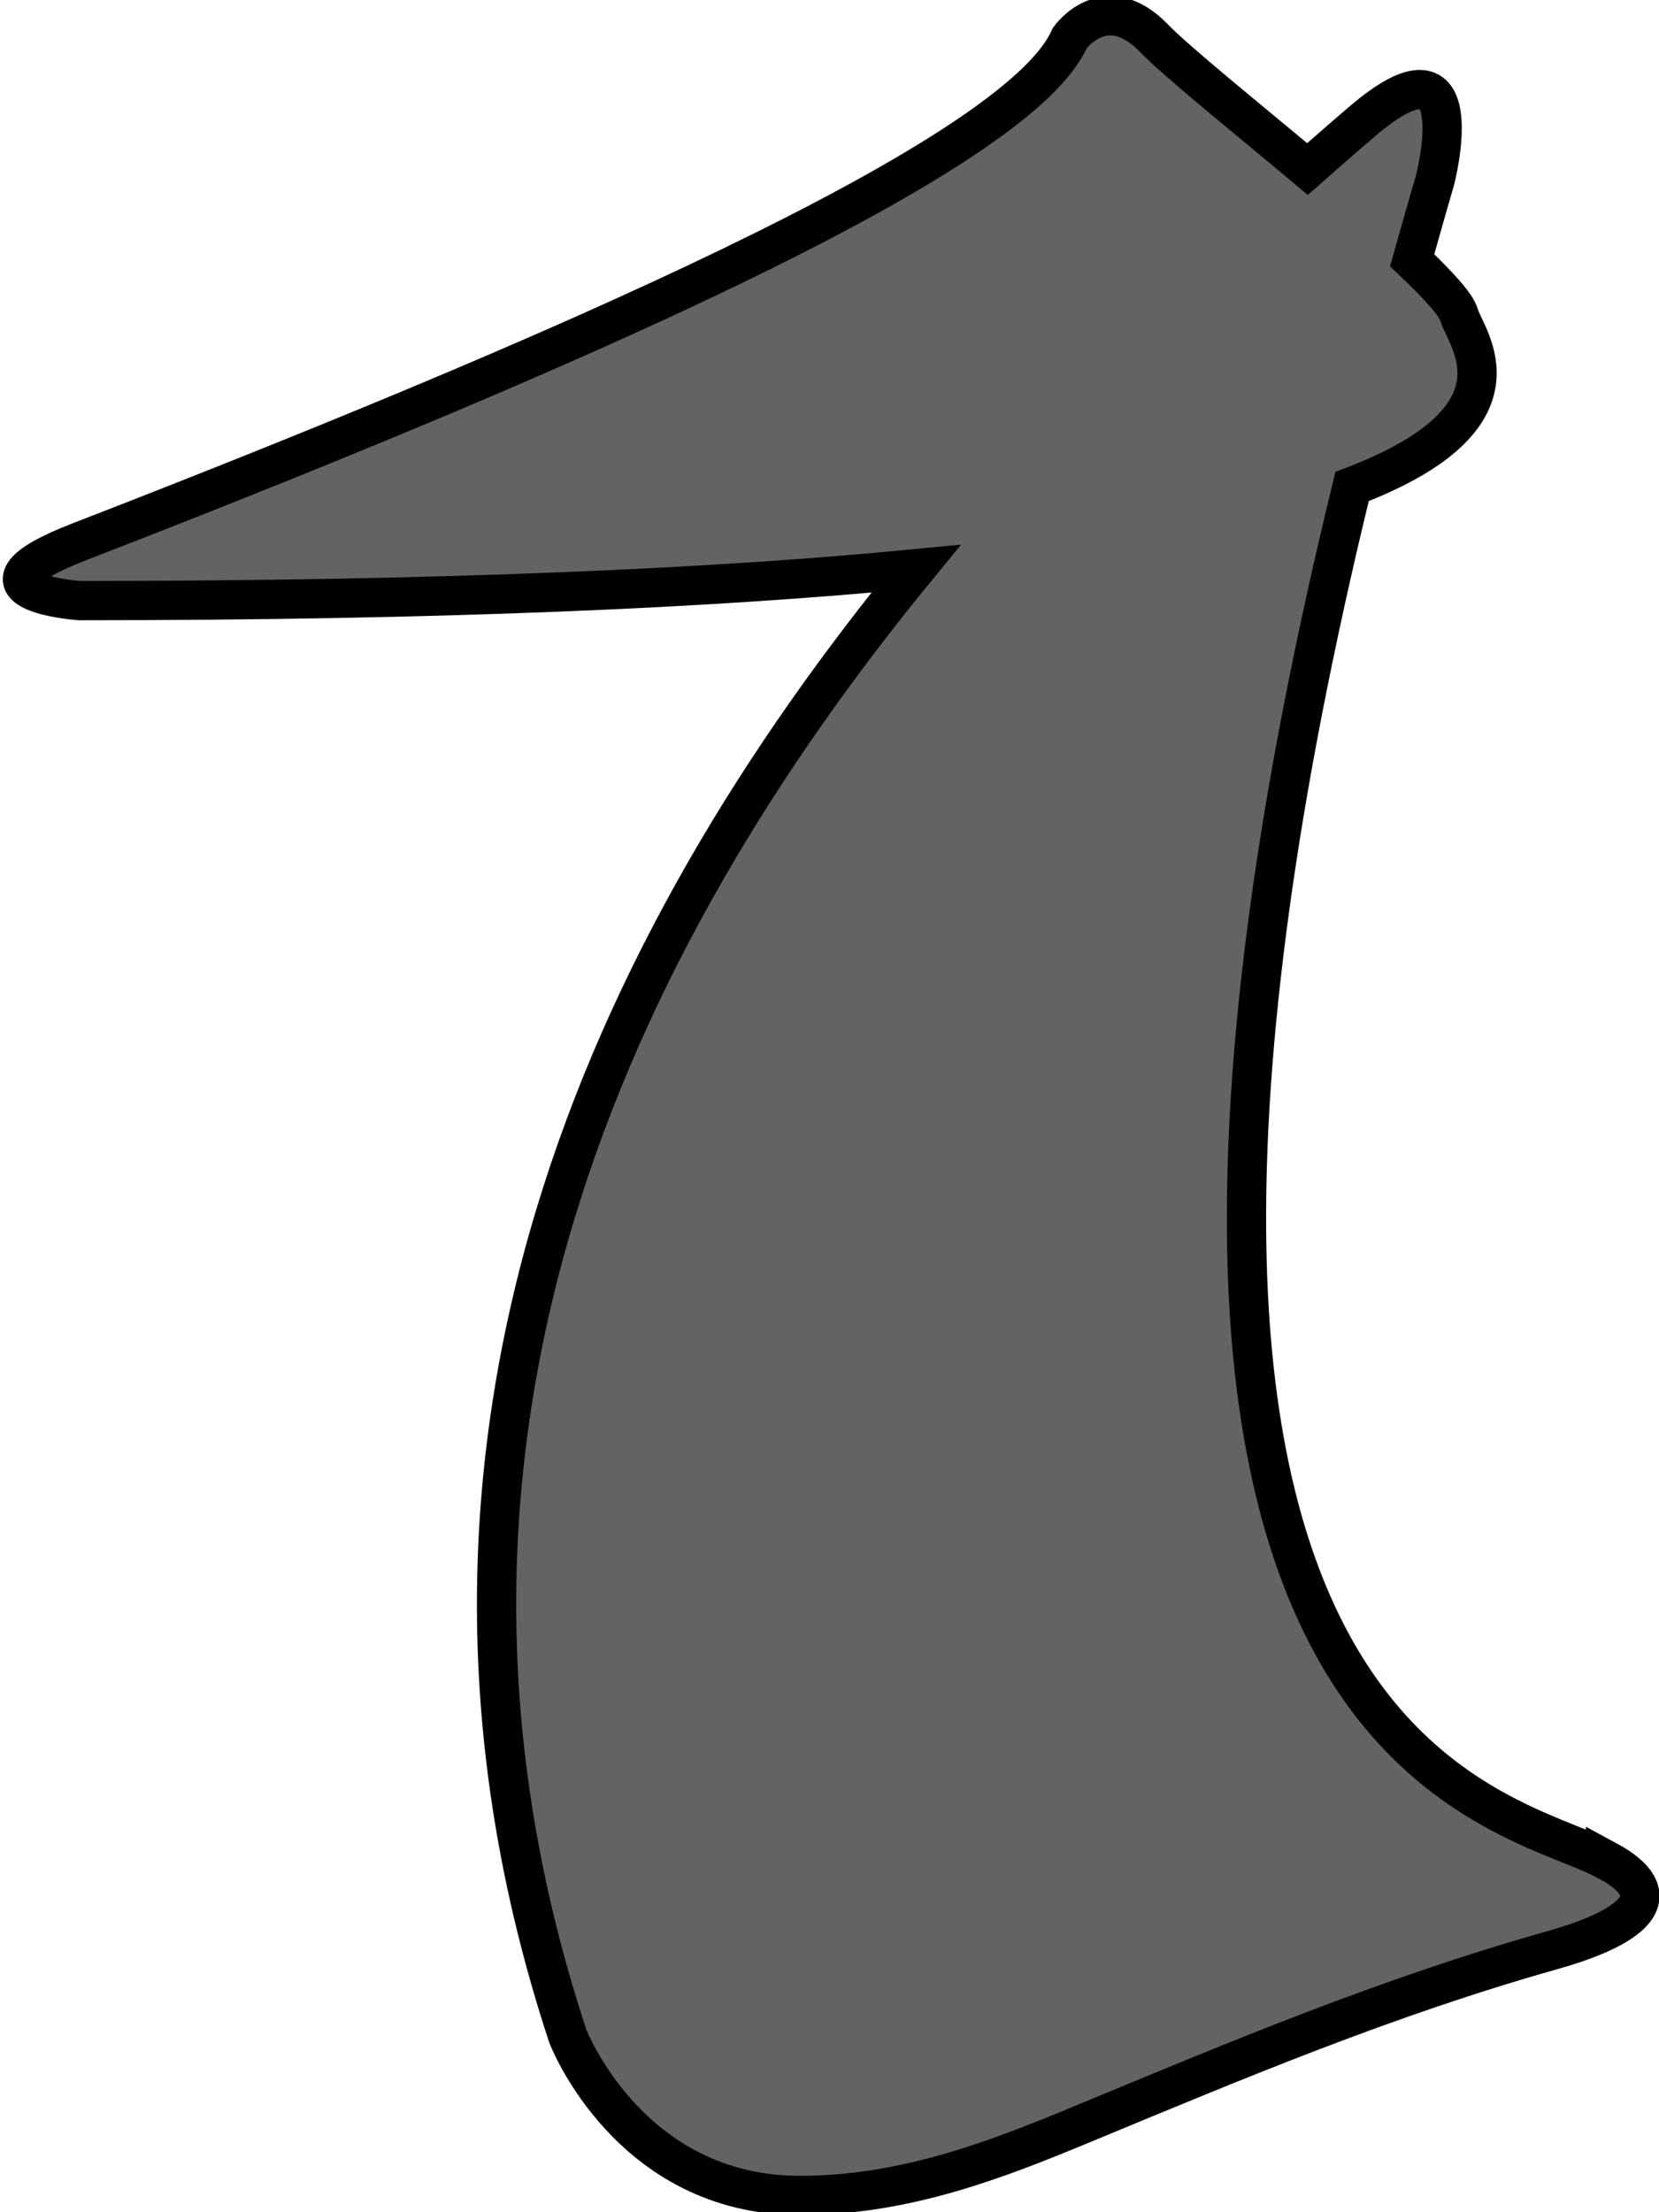 <?xml version="1.0" encoding="UTF-8" standalone="no"?>
<!-- Created with Inkscape (http://www.inkscape.org/) -->

<svg
   width="9mm"
   height="12mm"
   viewBox="0 0 9 12"
   version="1.1"
   id="svg2944"
   inkscape:version="1.1 (c68e22c387, 2021-05-23)"
   sodipodi:docname="one2.svg"
   xmlns:inkscape="http://www.inkscape.org/namespaces/inkscape"
   xmlns:sodipodi="http://sodipodi.sourceforge.net/DTD/sodipodi-0.dtd"
   xmlns="http://www.w3.org/2000/svg"
   xmlns:svg="http://www.w3.org/2000/svg"
   xmlns:rdf="http://www.w3.org/1999/02/22-rdf-syntax-ns#"
   xmlns:cc="http://creativecommons.org/ns#"
   xmlns:dc="http://purl.org/dc/elements/1.1/">
  <defs
     id="defs2938" />
  <sodipodi:namedview
     id="base"
     pagecolor="#ffffff"
     bordercolor="#666666"
     borderopacity="1.0"
     inkscape:pageopacity="0.0"
     inkscape:pageshadow="2"
     inkscape:zoom="15.839192"
     inkscape:cx="7.8602494"
     inkscape:cy="22.128654"
     inkscape:document-units="mm"
     inkscape:current-layer="layer1"
     showgrid="false"
     inkscape:window-width="1920"
     inkscape:window-height="1051"
     inkscape:window-x="-9"
     inkscape:window-y="-9"
     inkscape:window-maximized="1"
     inkscape:pagecheckerboard="0" />
  <g
     inkscape:label="Livello 1"
     inkscape:groupmode="layer"
     id="layer1"
     transform="translate(-49.066,-129.965)">
    <path
       d="m 57.776,140.054 c -0.554,-0.296 -3.057,-0.558 -1.375,-7.45 0.988,-0.376 0.615,-0.807 0.581,-0.929 -0.016,-0.058 -0.115,-0.165 -0.255,-0.298 0.041,-0.143 0.079,-0.283 0.123,-0.431 0,0 0.225,-0.854 -0.398,-0.319 -0.095,0.081 -0.193,0.167 -0.293,0.255 -0.351,-0.294 -0.709,-0.582 -0.833,-0.71 -0.264,-0.273 -0.457,0 -0.457,0 -0.258,0.592 -2.401,1.581 -5.373,2.732 -0.694,0.269 0,0.319 0,0.319 1.98,0 3.448,-0.067 4.539,-0.173 -1.644,2.007 -2.956,4.72 -1.889,7.959 0,0 0.331,0.865 1.259,0.865 0.572,0 1.069,-0.194 1.545,-0.392 0.828,-0.343 1.639,-0.685 2.536,-0.938 0.332,-0.093 0.711,-0.266 0.29,-0.492 z"
       style="fill:#656263;fill-opacity:1;stroke:#000000;stroke-width:0.213;stroke-linecap:butt;stroke-linejoin:miter;stroke-miterlimit:10;stroke-dasharray:none;stroke-opacity:1"
       id="path1121"
       inkscape:connector-curvature="0" />
  </g>
</svg>
